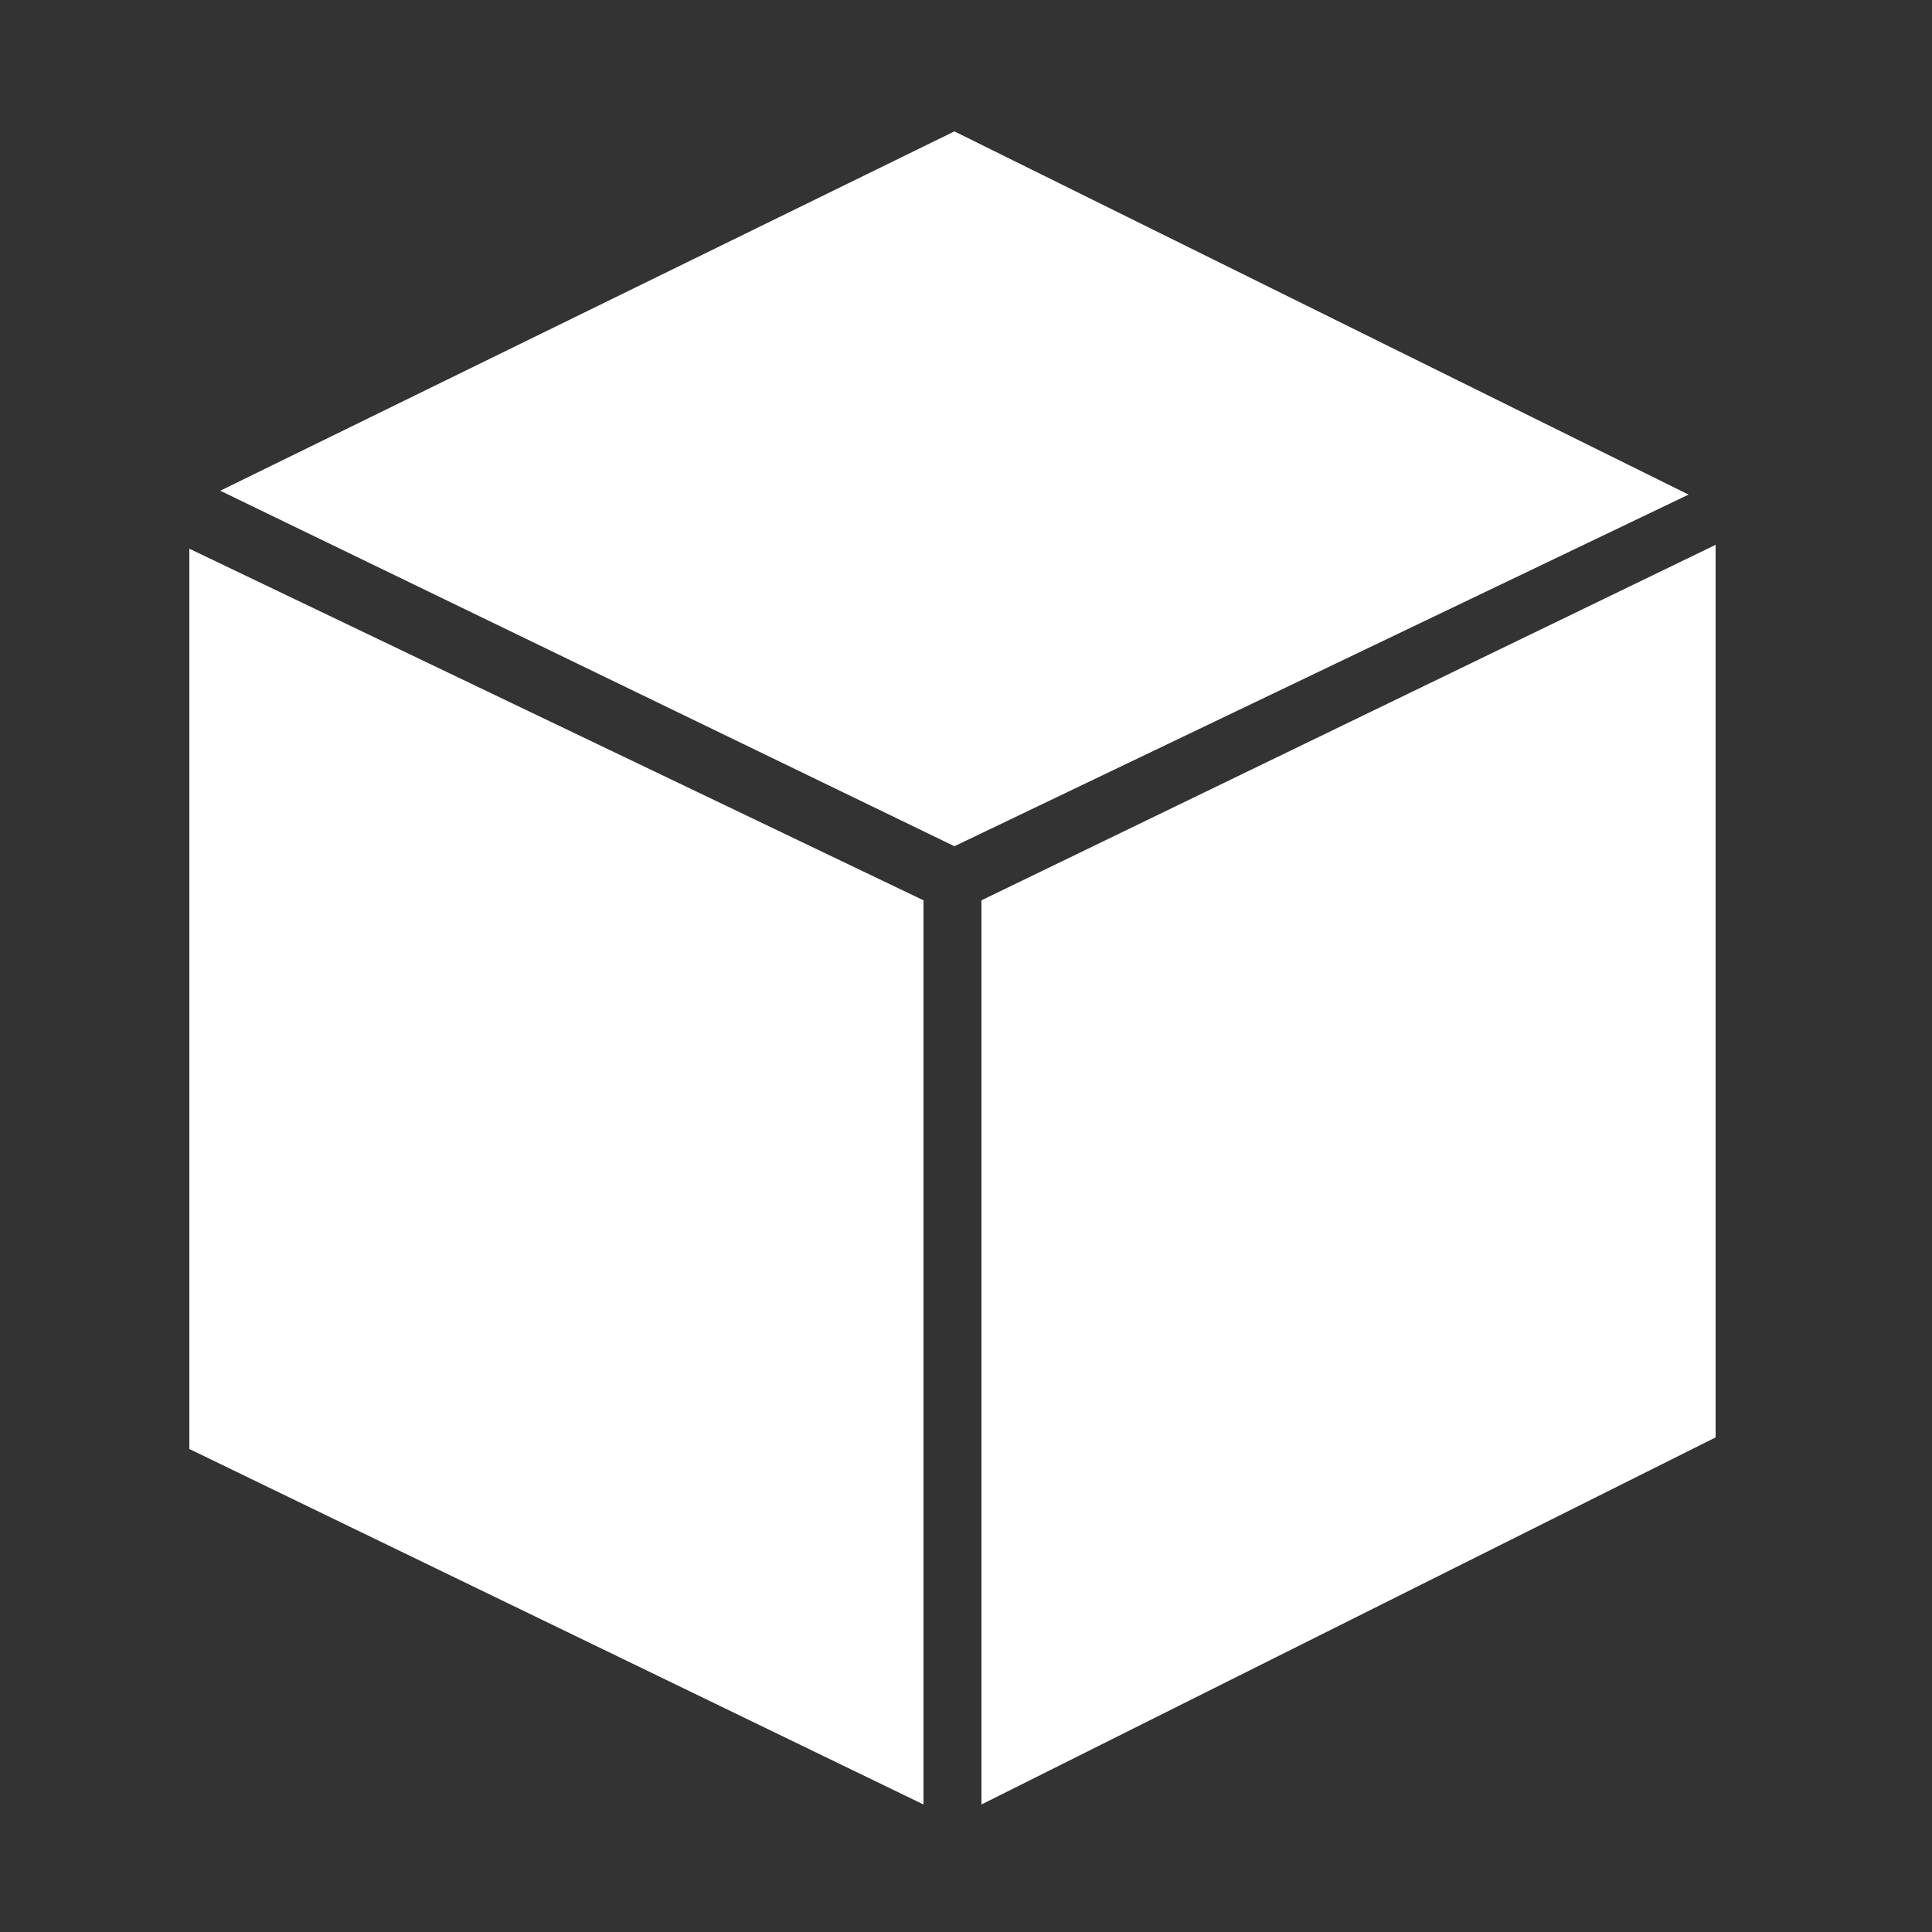 <?xml version="1.0" encoding="utf-8"?>
<!-- Generator: Adobe Illustrator 23.1.1, SVG Export Plug-In . SVG Version: 6.00 Build 0)  -->
<svg version="1.1" id="Vrstva_1" xmlns="http://www.w3.org/2000/svg" x="0px" y="0px" width="50" height="50"
	 viewBox="0 0 50 50" style="enable-background:new 0 0 50 50;" xml:space="preserve">
<rect x="0" y="0" width="50" height="50" fill="#333333" stroke="none"/>
<style type="text/css">
	.st0{fill:#FFFFFF;}
</style>
<g>
	<polygon class="st0" points="23.9,46.7 4.9,37.5 4.9,14.2 23.9,23.3 	"/>
	<polygon class="st0" points="44.4,37.2 25.4,46.7 25.4,23.3 44.4,14.1 	"/>
	<polygon class="st0" points="43.7,12.8 24.7,21.9 5.7,12.7 24.7,3.4 	"/>
</g>
</svg>
